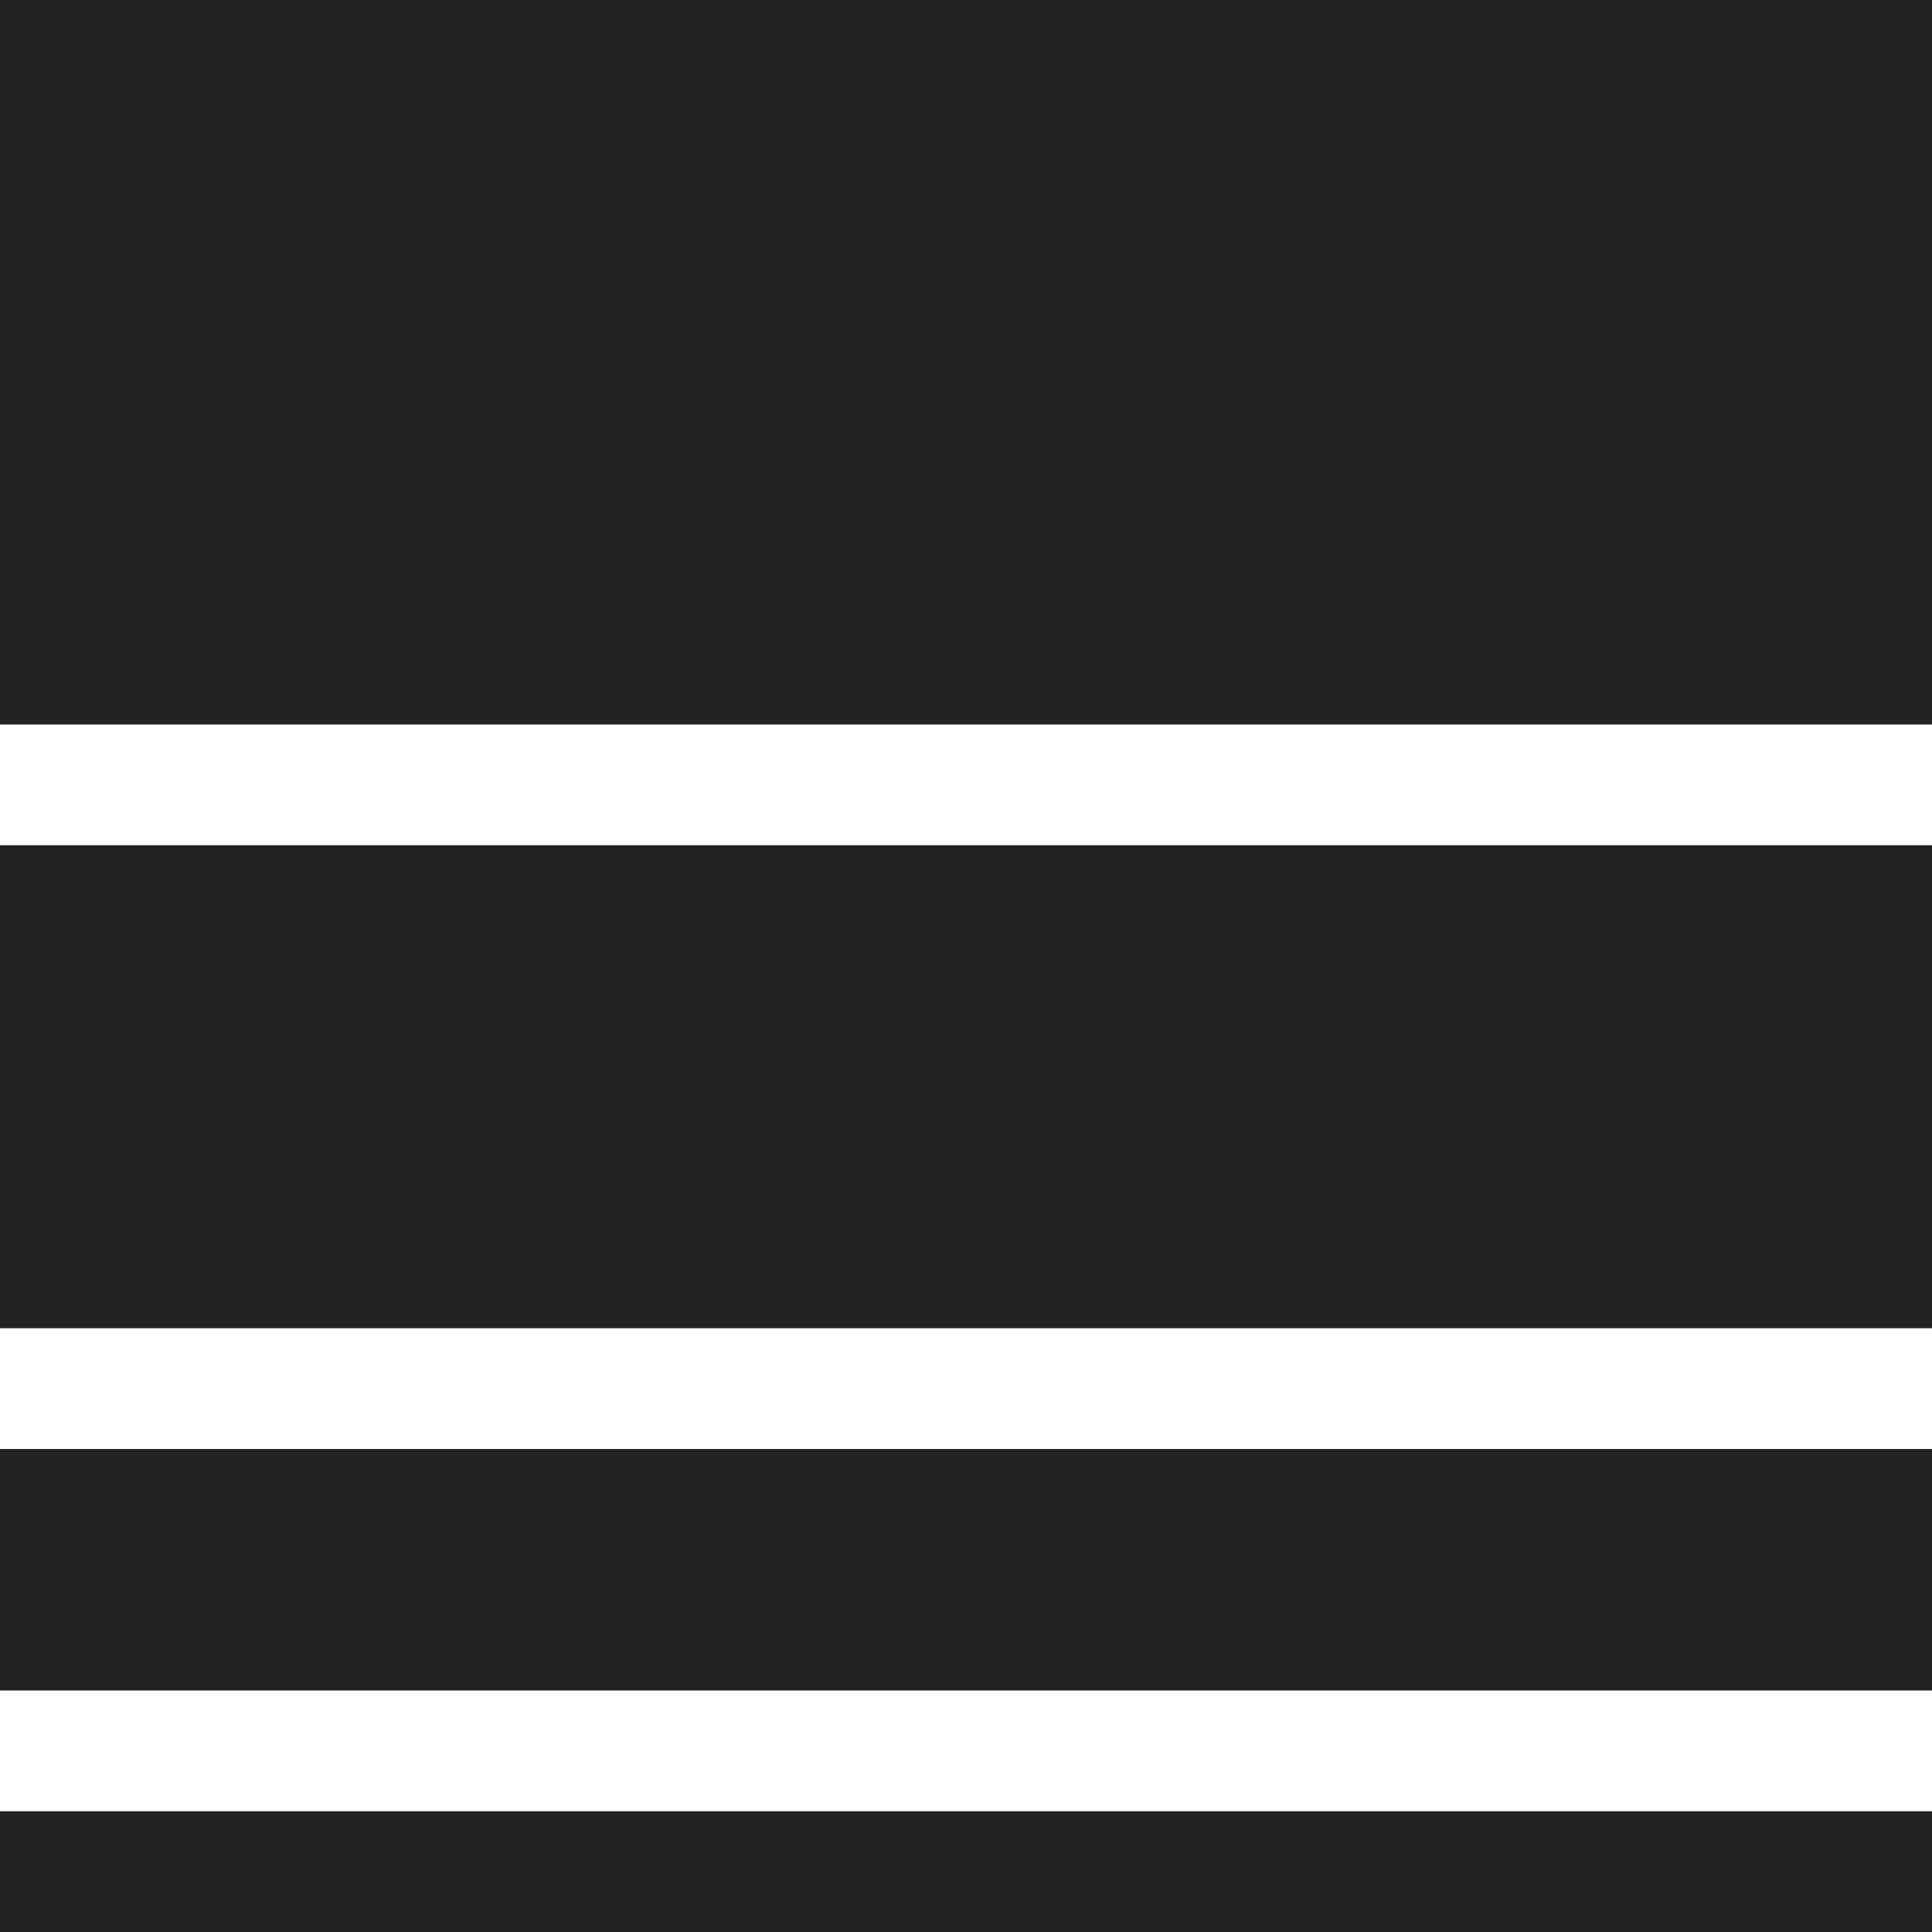 <svg width="32" height="32" viewBox="0 0 32 32" fill="none" xmlns="http://www.w3.org/2000/svg">
<rect x="32" width="12" height="32" transform="rotate(90 32 0)" fill="#222222"/>
<rect x="32" y="14" width="8" height="32" transform="rotate(90 32 14)" fill="#222222"/>
<rect x="32" y="24" width="4" height="32" transform="rotate(90 32 24)" fill="#222222"/>
<rect x="32" y="30" width="2" height="32" transform="rotate(90 32 30)" fill="#222222"/>
</svg>

